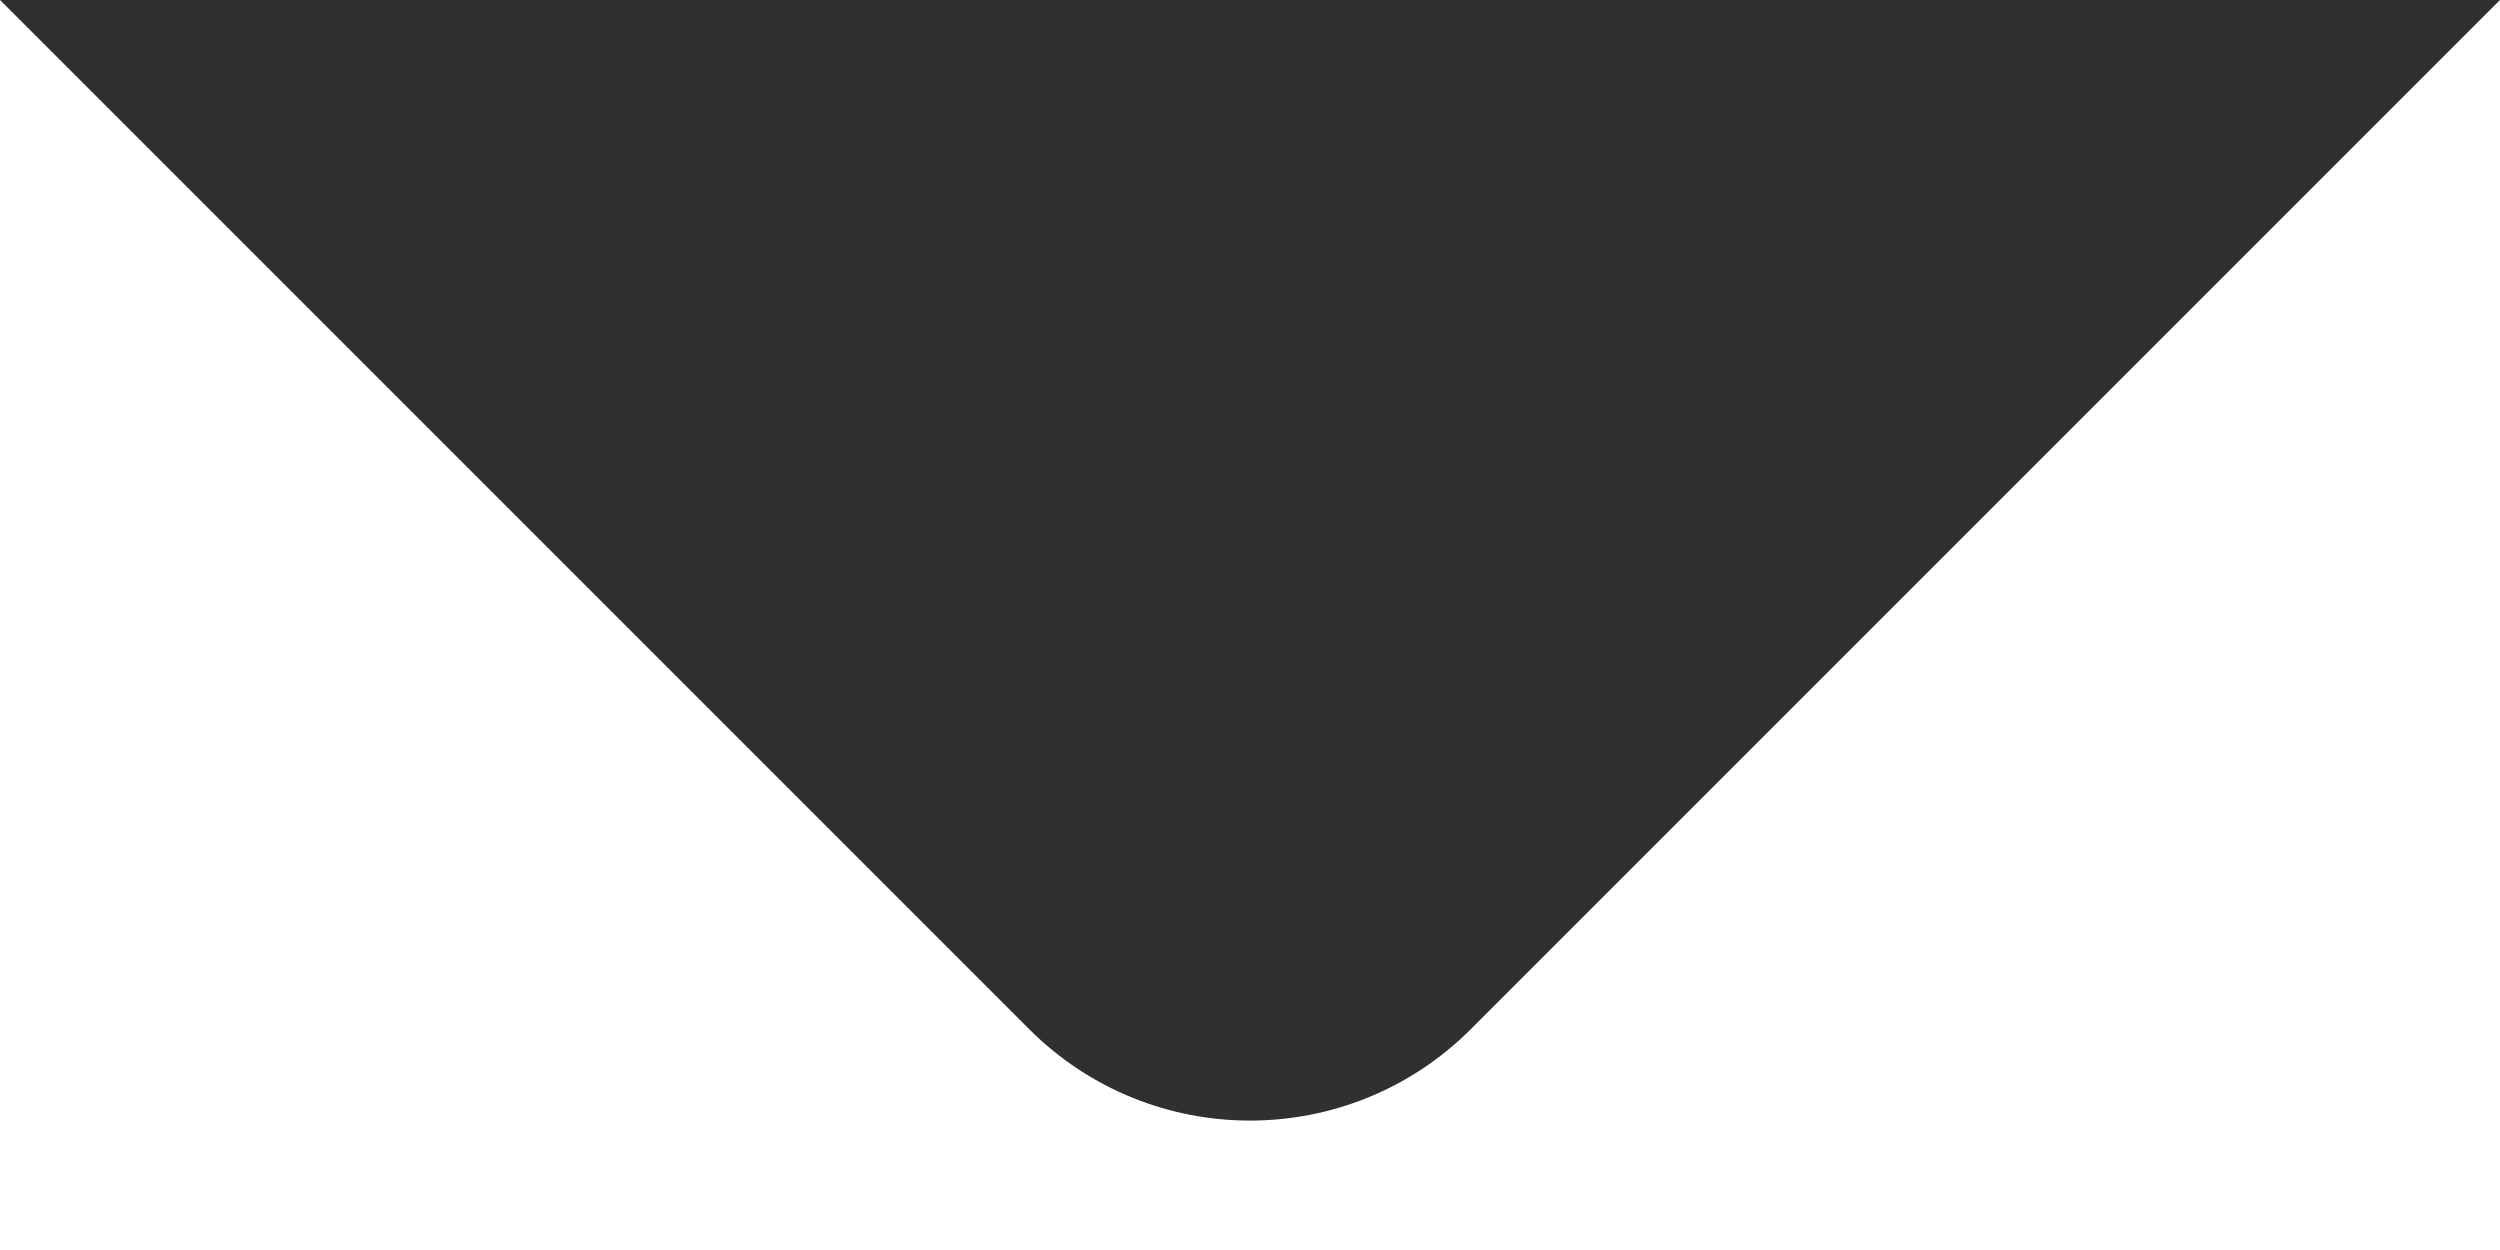<svg width="16" height="8" viewBox="0 0 16 8" fill="none" xmlns="http://www.w3.org/2000/svg">
<g clip-path="url(#clip0_1518_800671)">
<path d="M9.414 6.586C8.633 7.367 7.367 7.367 6.586 6.586L6.99382e-07 3.1747e-08L16 1.43051e-06L9.414 6.586Z" fill="#181A1B" fill-opacity="0.9"/>
</g>
<defs>
<clipPath id="clip0_1518_800671">
<rect width="16" height="8" fill="white"/>
</clipPath>
</defs>
</svg>
